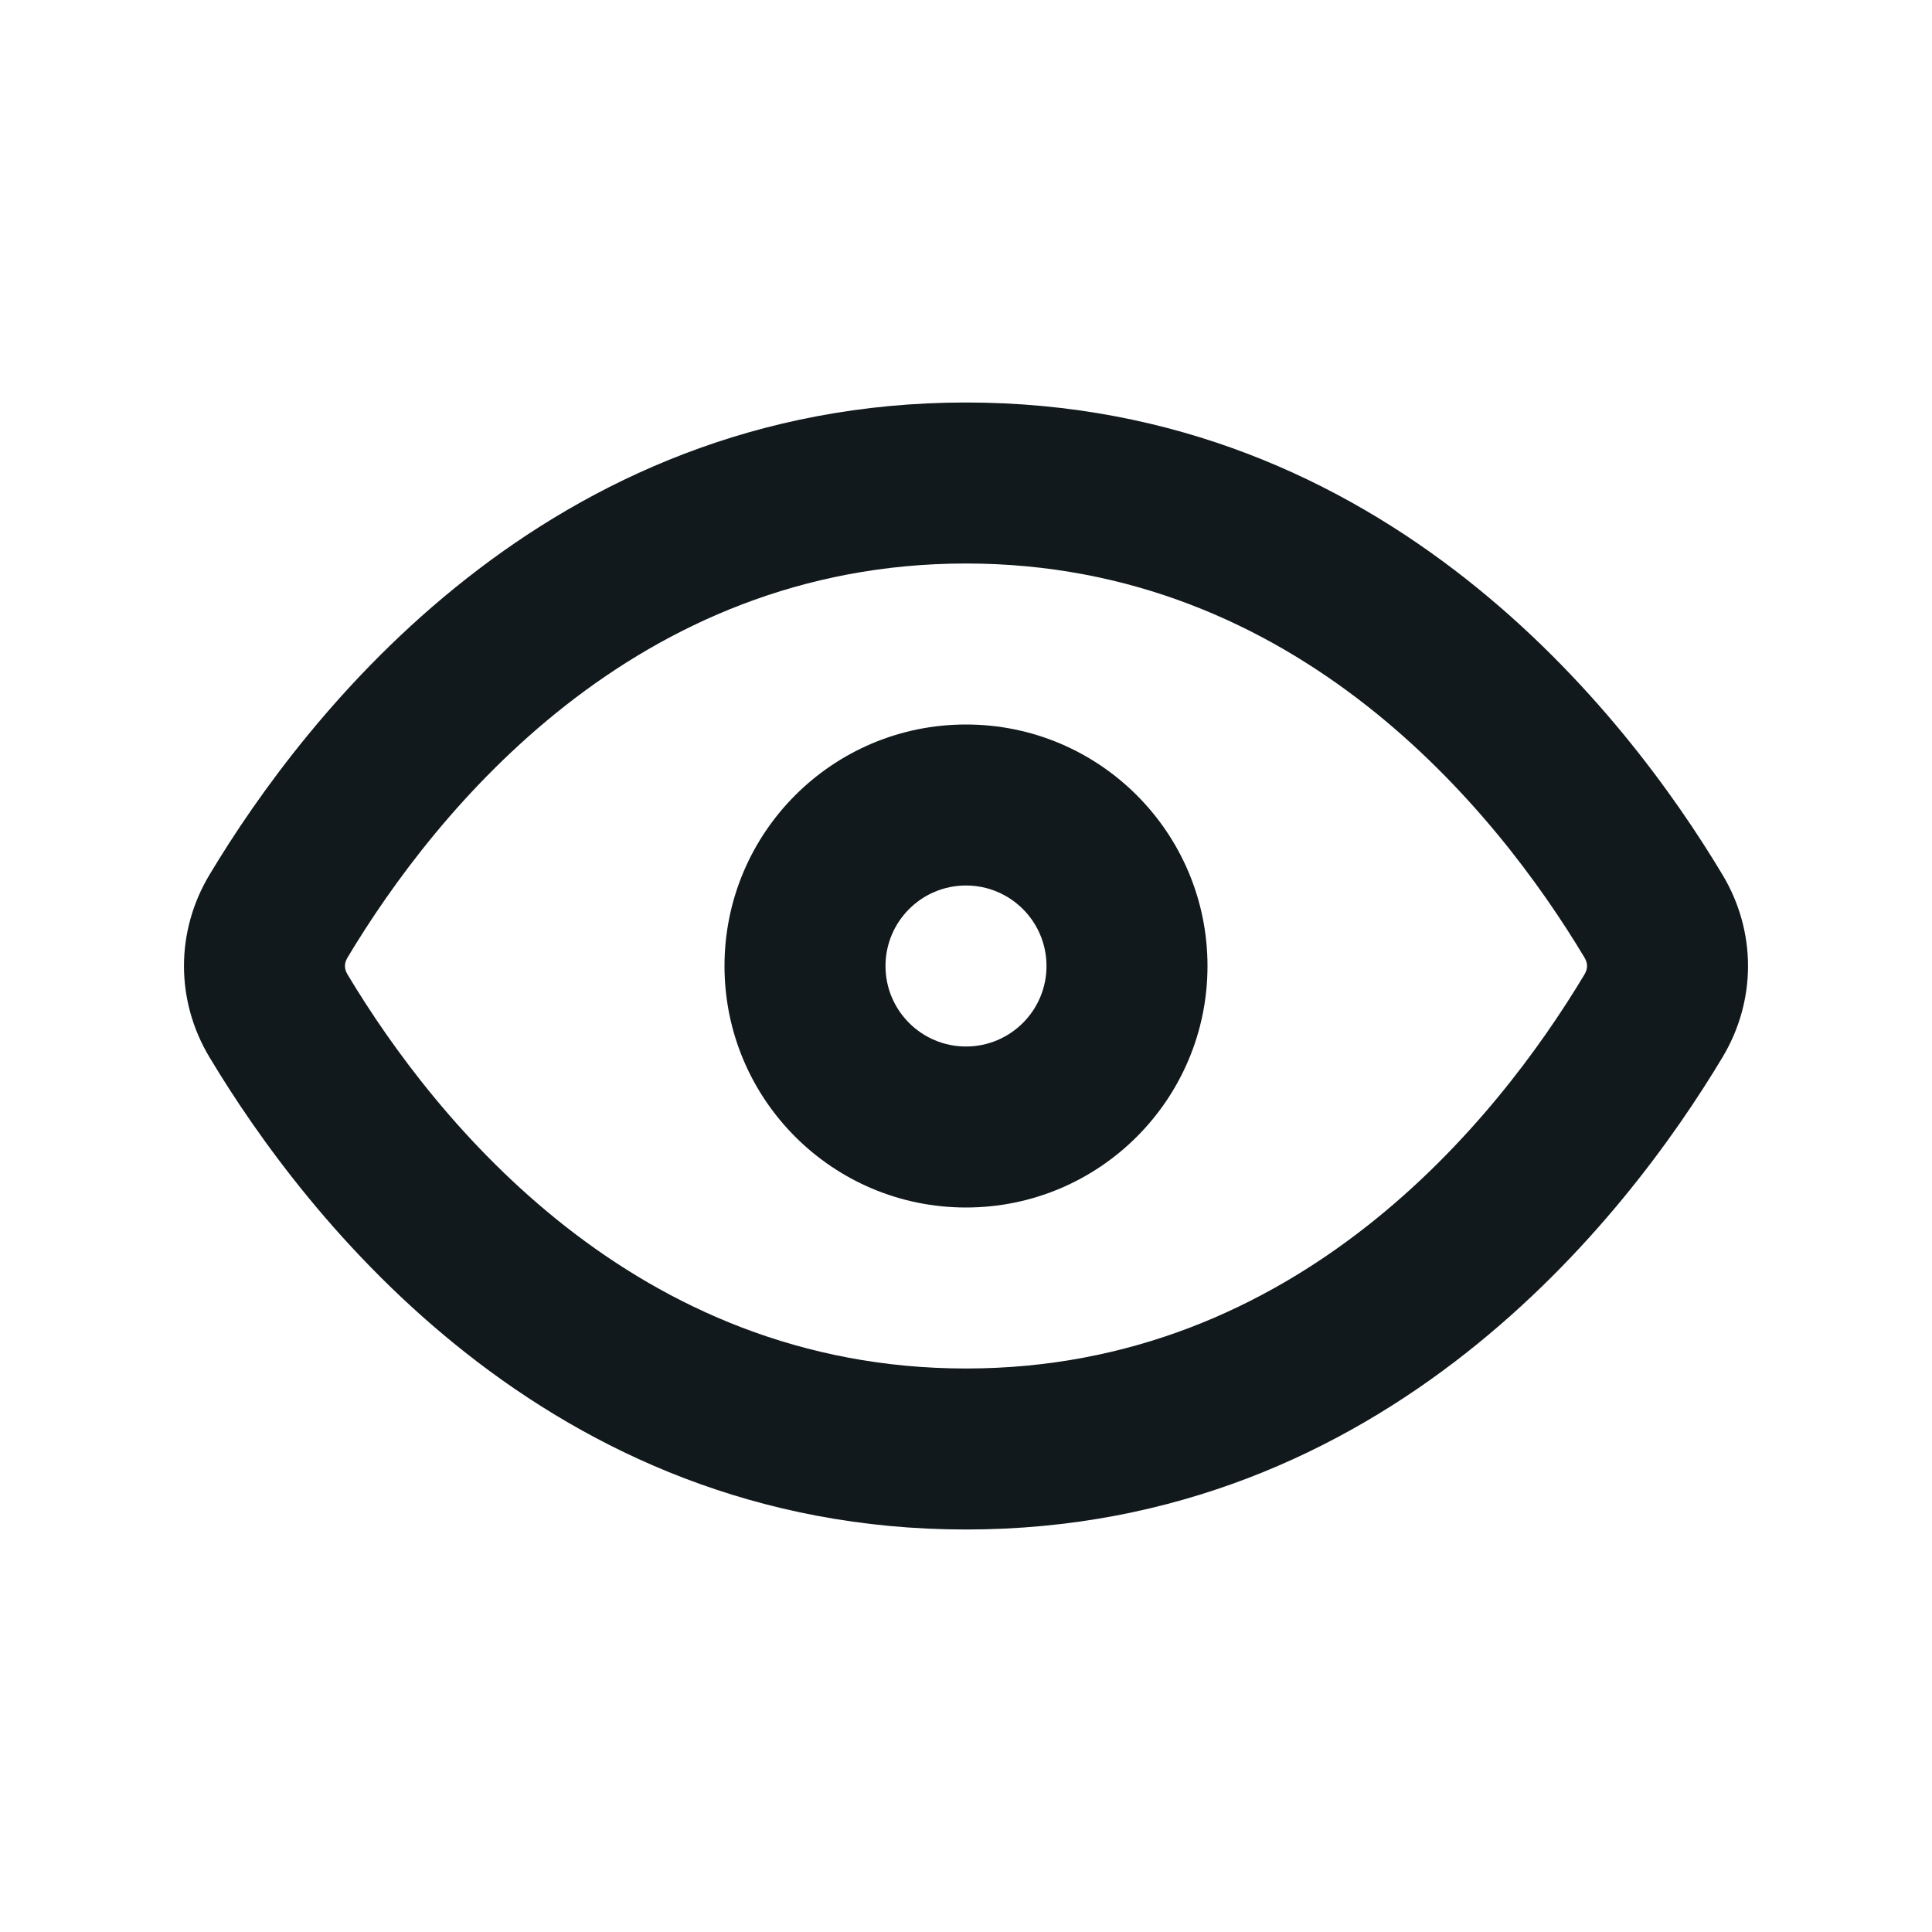 <svg width="24" height="24" viewBox="0 0 24 24" fill="none" xmlns="http://www.w3.org/2000/svg">
<path fill-rule="evenodd" clip-rule="evenodd" d="M12 17C16.112 17 18.587 13.933 19.683 12.105C19.708 12.063 19.715 12.028 19.715 12C19.715 11.972 19.708 11.937 19.683 11.895C18.587 10.067 16.112 7 12 7C7.888 7 5.413 10.067 4.317 11.895C4.292 11.937 4.285 11.972 4.285 12C4.285 12.028 4.292 12.063 4.317 12.105C5.413 13.933 7.888 17 12 17ZM21.398 13.133C20.21 15.115 17.215 19 12 19C6.785 19 3.79 15.115 2.602 13.133C2.18 12.429 2.18 11.571 2.602 10.867C3.79 8.885 6.785 5 12 5C17.215 5 20.21 8.885 21.398 10.867C21.82 11.571 21.82 12.429 21.398 13.133Z" fill="#12191D"/>
<path fill-rule="evenodd" clip-rule="evenodd" d="M12 13C12.552 13 13 12.552 13 12C13 11.448 12.552 11 12 11C11.448 11 11 11.448 11 12C11 12.552 11.448 13 12 13ZM12 15C13.657 15 15 13.657 15 12C15 10.343 13.657 9 12 9C10.343 9 9 10.343 9 12C9 13.657 10.343 15 12 15Z" fill="#12191D"/>
</svg>

